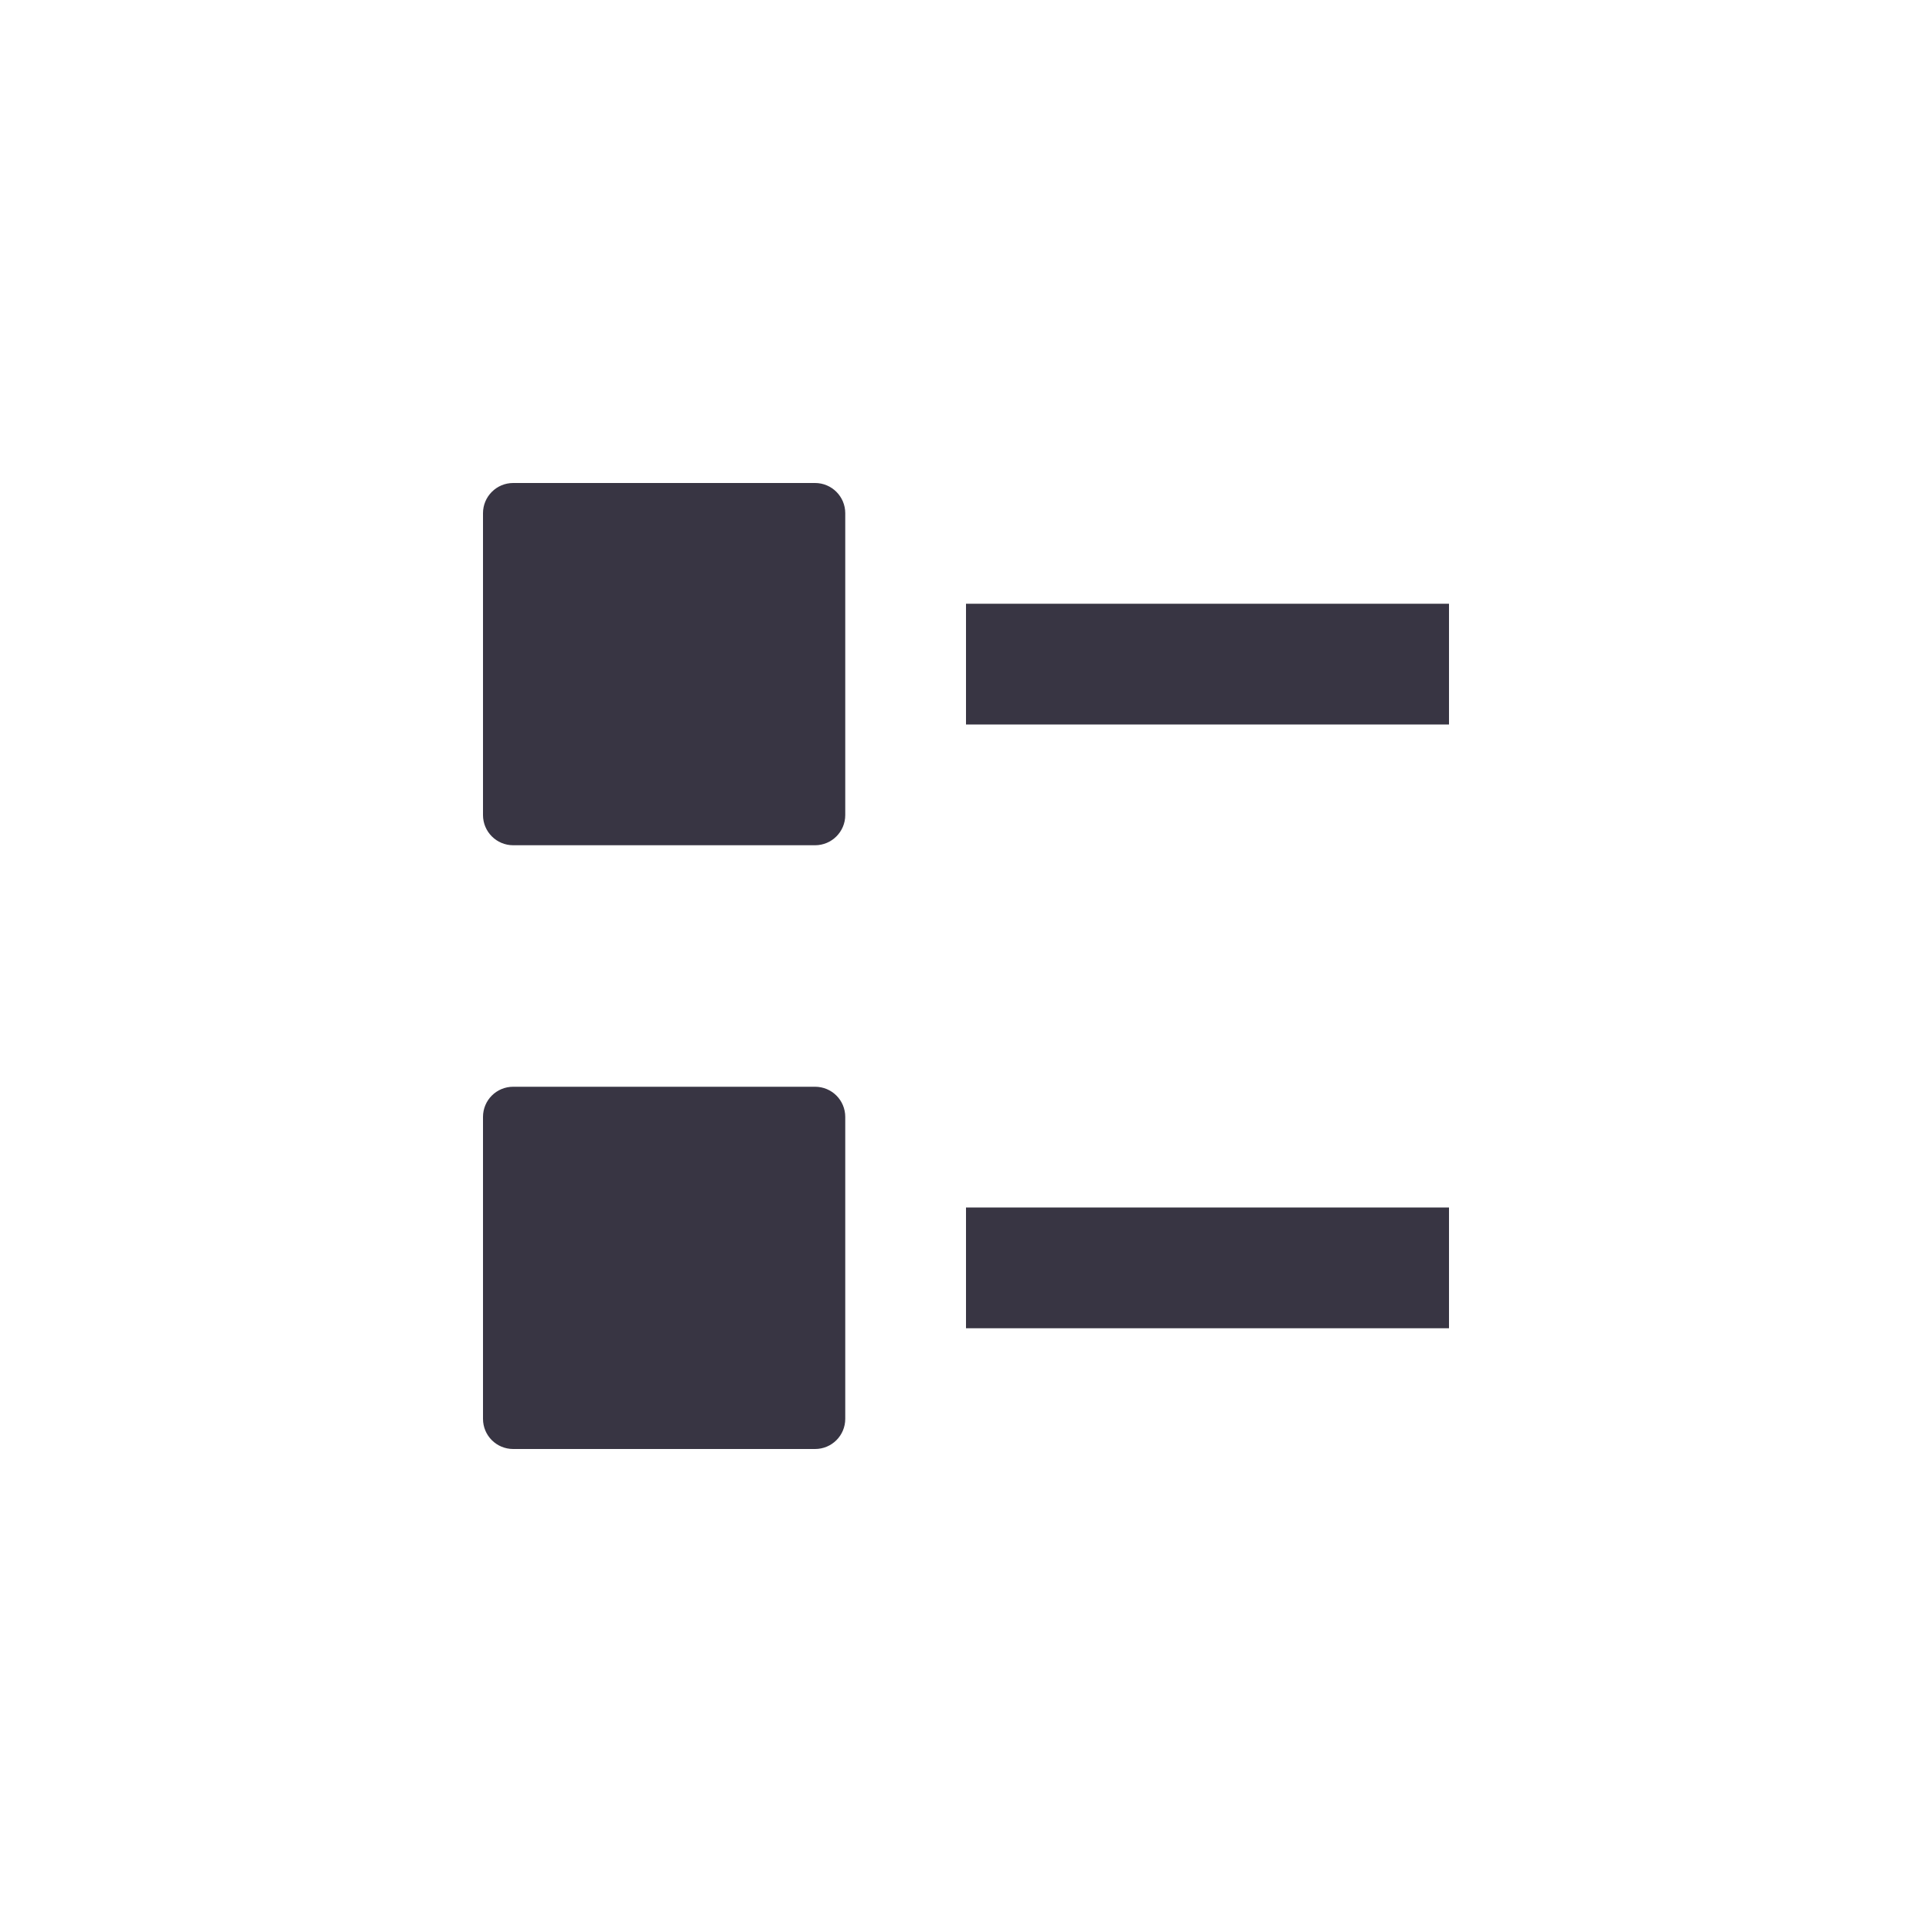 <svg xmlns="http://www.w3.org/2000/svg" width="16" height="16" version="1.1">
 <path style="fill:#383543" d="M 8,5 H 12 V 6 H 8 Z"/>
 <path style="fill:#383543" d="M 4.25,4 H 6.75 C 6.888,4 7,4.112 7,4.25 V 6.75 C 7,6.888 6.888,7 6.75,7 H 4.25 C 4.112,7 4,6.888 4,6.75 V 4.25 C 4,4.112 4.112,4 4.25,4 Z"/>
 <path style="fill:#383543" d="M 8,10 H 12 V 11 H 8 Z"/>
 <path style="fill:#383543" d="M 4.25,9 H 6.75 C 6.888,9 7,9.111 7,9.25 V 11.75 C 7,11.889 6.888,12 6.75,12 H 4.25 C 4.112,12 4,11.889 4,11.75 V 9.25 C 4,9.111 4.112,9 4.25,9 Z"/>
</svg>
